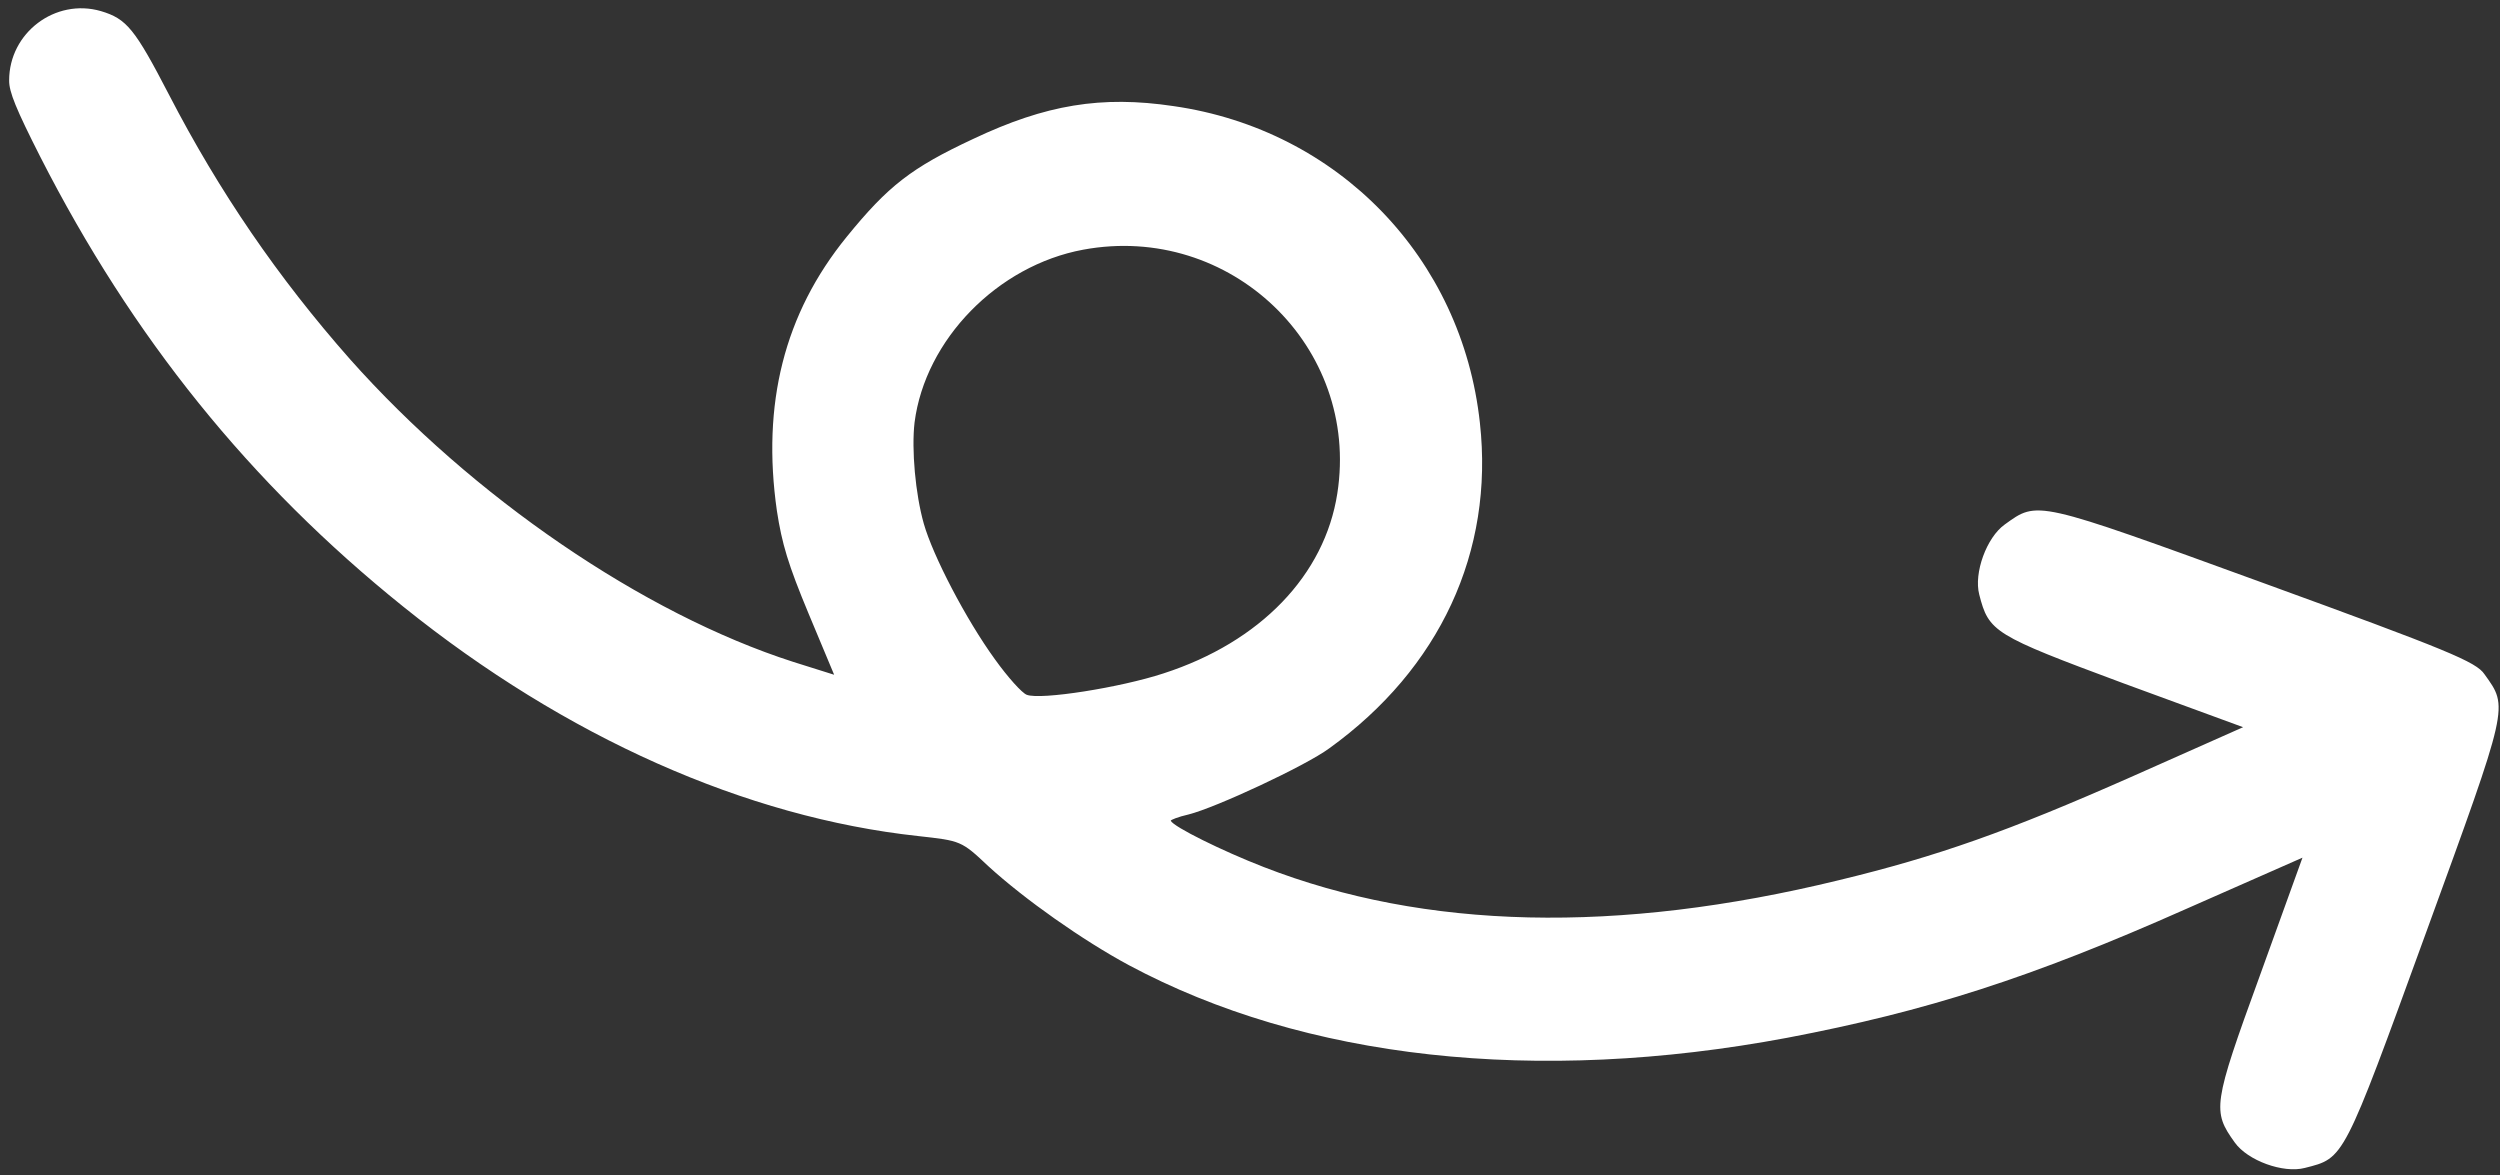 <svg width="200" height="94" viewBox="0 0 200 94" fill="none" xmlns="http://www.w3.org/2000/svg">
<rect x="0" y="0" width="200" height="94" fill="#333333" stroke="none"/>
<path d="M0.732 6.441C0.724 2.622 4.428 -0.17 8.075 0.889C10.136 1.504 10.786 2.305 13.518 7.573C17.525 15.322 22.228 22.194 27.994 28.728C37.778 39.734 51.442 49.089 63.451 52.948L66.731 53.98L64.691 49.099C63.041 45.138 62.559 43.511 62.151 40.863C60.931 32.328 62.726 25.105 67.737 18.945C71.045 14.88 72.891 13.429 77.877 11.104C83.657 8.369 88.12 7.628 93.882 8.488C107.063 10.382 116.964 20.624 118.392 33.832C119.533 44.139 115.186 53.497 106.333 59.872C104.457 61.259 97.269 64.61 95.081 65.158C94.261 65.343 93.63 65.598 93.661 65.662C93.887 66.148 97.782 68.076 101.103 69.365C114.007 74.384 129.388 74.74 147.118 70.413C155.018 68.504 160.666 66.5 170.47 62.165L179.449 58.175L169.844 54.653C159.497 50.807 159.104 50.556 158.339 47.563C157.891 45.841 158.928 42.992 160.378 41.961C163.036 40.052 162.718 39.964 181.043 46.632C195.807 52.005 198.099 52.947 198.759 53.94C200.683 56.629 200.757 56.28 194.086 74.604C187.416 92.928 187.552 92.628 184.382 93.436C182.659 93.885 179.811 92.848 178.78 91.398C176.979 88.888 177.024 88.393 180.757 78.139L184.198 68.613L174.912 72.706C162.471 78.232 154.135 80.897 142.986 83.022C122.905 86.789 104.374 84.749 90.293 77.205C86.607 75.219 81.966 71.944 79.081 69.308C76.9 67.251 76.868 67.266 73.458 66.885C59.675 65.39 45.258 58.988 32.263 48.533C19.972 38.657 10.575 26.958 3.233 12.566C1.277 8.71 0.723 7.352 0.732 6.441ZM79.598 52.749C80.614 54.168 81.762 55.446 82.142 55.584C83.249 56.013 89.637 55.005 93.088 53.869C100.828 51.363 105.977 46.006 106.987 39.465C108.81 27.737 98.422 17.801 86.664 19.973C79.805 21.24 74.017 27.171 73.165 33.796C72.913 35.963 73.232 39.519 73.902 41.887C74.631 44.464 77.288 49.57 79.598 52.749Z" fill="white"/>
</svg>
